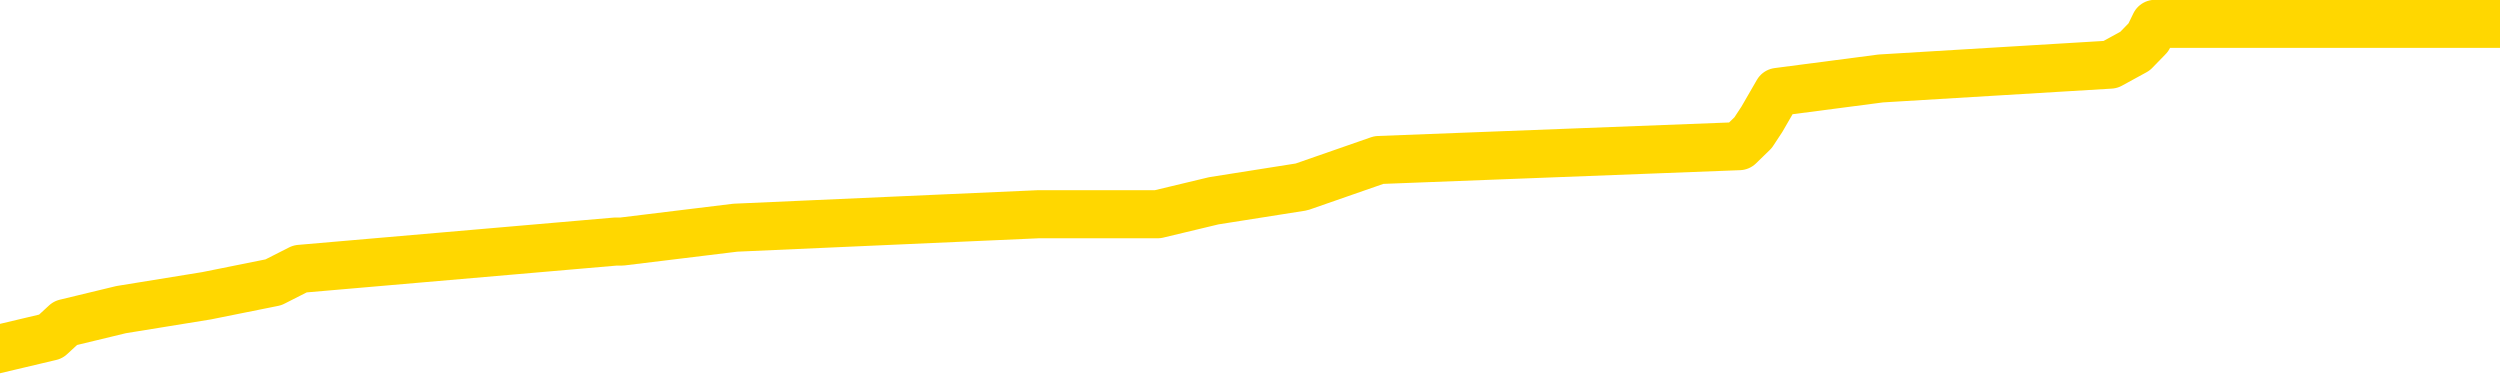 <svg xmlns="http://www.w3.org/2000/svg" version="1.1" viewBox="0 0 6500 1000">
	<path fill="none" stroke="gold" stroke-width="125" stroke-linecap="round" stroke-linejoin="round" d="M0 56109  L-433473 56109 L-433289 56073 L-432799 56003 L-432505 55967 L-432194 55897 L-431959 55861 L-431906 55791 L-431847 55720 L-431694 55684 L-431653 55614 L-431520 55578 L-431228 55543 L-430687 55543 L-430077 55508 L-430029 55508 L-429389 55472 L-429356 55472 L-428830 55472 L-428698 55437 L-428307 55366 L-427979 55295 L-427862 55225 L-427651 55154 L-426934 55154 L-426364 55119 L-426257 55119 L-426082 55083 L-425861 55013 L-425459 54977 L-425434 54907 L-424506 54836 L-424418 54765 L-424336 54694 L-424266 54624 L-423968 54588 L-423816 54518 L-421926 54553 L-421826 54553 L-421563 54553 L-421270 54588 L-421128 54518 L-420879 54518 L-420844 54482 L-420685 54447 L-420222 54376 L-419969 54341 L-419757 54270 L-419505 54235 L-419156 54199 L-418229 54129 L-418135 54058 L-417725 54022 L-416554 53952 L-415365 53916 L-415272 53846 L-415245 53775 L-414979 53704 L-414680 53634 L-414551 53563 L-414514 53492 L-413699 53492 L-413315 53527 L-412255 53563 L-412193 53563 L-411928 54270 L-411457 54942 L-411265 55614 L-411001 56286 L-410664 56250 L-410529 56215 L-410073 56179 L-409330 56144 L-409312 56109 L-409147 56038 L-409079 56038 L-408563 56003 L-407534 56003 L-407338 55967 L-406849 55932 L-406487 55897 L-406079 55897 L-405693 55932 L-403989 55932 L-403891 55932 L-403820 55932 L-403758 55932 L-403574 55897 L-403237 55897 L-402597 55861 L-402520 55826 L-402459 55826 L-402272 55791 L-402193 55791 L-402015 55755 L-401996 55720 L-401766 55720 L-401378 55684 L-400490 55684 L-400450 55649 L-400362 55614 L-400335 55543 L-399327 55508 L-399177 55437 L-399153 55402 L-399020 55366 L-398980 55331 L-397722 55295 L-397664 55295 L-397124 55260 L-397072 55260 L-397025 55260 L-396630 55225 L-396490 55189 L-396291 55154 L-396144 55154 L-395979 55154 L-395703 55189 L-395344 55189 L-394791 55154 L-394146 55119 L-393888 55048 L-393734 55013 L-393333 54977 L-393293 54942 L-393172 54907 L-393110 54942 L-393097 54942 L-393003 54942 L-392710 54907 L-392558 54765 L-392228 54694 L-392150 54624 L-392074 54588 L-391848 54482 L-391781 54411 L-391553 54341 L-391501 54270 L-391336 54235 L-390330 54199 L-390147 54164 L-389596 54129 L-389203 54058 L-388806 54022 L-387955 53952 L-387877 53916 L-387298 53881 L-386857 53881 L-386616 53846 L-386459 53846 L-386058 53775 L-386037 53775 L-385592 53740 L-385187 53704 L-385051 53634 L-384876 53563 L-384740 53492 L-384489 53421 L-383489 53386 L-383407 53351 L-383272 53315 L-383233 53280 L-382343 53245 L-382128 53209 L-381684 53174 L-381567 53138 L-381510 53103 L-380834 53103 L-380734 53068 L-380705 53068 L-379363 53032 L-378957 52997 L-378918 52962 L-377989 52926 L-377891 52891 L-377758 52856 L-377354 52820 L-377328 52785 L-377235 52750 L-377019 52714 L-376608 52643 L-375454 52573 L-375162 52502 L-375134 52431 L-374526 52396 L-374275 52325 L-374256 52290 L-373326 52254 L-373275 52184 L-373153 52148 L-373135 52078 L-372979 52042 L-372804 51972 L-372667 51936 L-372611 51901 L-372503 51865 L-372418 51830 L-372184 51795 L-372110 51759 L-371801 51724 L-371683 51689 L-371513 51653 L-371422 51618 L-371320 51618 L-371296 51583 L-371219 51583 L-371121 51512 L-370755 51477 L-370650 51441 L-370146 51406 L-369695 51370 L-369656 51335 L-369632 51300 L-369592 51264 L-369463 51229 L-369362 51194 L-368920 51158 L-368638 51123 L-368046 51088 L-367915 51052 L-367641 50981 L-367489 50946 L-367335 50911 L-367250 50840 L-367172 50805 L-366986 50769 L-366936 50769 L-366908 50734 L-366829 50699 L-366806 50663 L-366522 50592 L-365918 50522 L-364923 50486 L-364625 50451 L-363891 50416 L-363647 50380 L-363557 50345 L-362979 50310 L-362281 50274 L-361529 50239 L-361210 50204 L-360827 50133 L-360750 50097 L-360116 50062 L-359930 50027 L-359843 50027 L-359713 50027 L-359400 49991 L-359351 49956 L-359209 49921 L-359187 49885 L-358220 49850 L-357674 49815 L-357196 49815 L-357135 49815 L-356811 49815 L-356790 49779 L-356727 49779 L-356517 49744 L-356440 49708 L-356386 49673 L-356363 49638 L-356324 49602 L-356308 49567 L-355551 49532 L-355534 49496 L-354735 49461 L-354583 49426 L-353677 49390 L-353171 49355 L-352942 49284 L-352900 49284 L-352785 49249 L-352609 49213 L-351854 49249 L-351720 49213 L-351556 49178 L-351237 49143 L-351061 49072 L-350039 49001 L-350016 48931 L-349765 48895 L-349552 48824 L-348918 48789 L-348680 48718 L-348647 48648 L-348469 48577 L-348389 48506 L-348299 48471 L-348235 48400 L-347795 48329 L-347771 48294 L-347230 48259 L-346974 48223 L-346480 48188 L-345602 48153 L-345566 48117 L-345513 48082 L-345472 48047 L-345355 48011 L-345078 47976 L-344871 47905 L-344674 47834 L-344651 47764 L-344600 47693 L-344561 47658 L-344483 47622 L-343886 47551 L-343825 47516 L-343722 47481 L-343568 47445 L-342936 47410 L-342255 47375 L-341952 47304 L-341606 47269 L-341408 47233 L-341360 47163 L-341039 47127 L-340412 47092 L-340265 47056 L-340229 47021 L-340171 46986 L-340094 46915 L-339853 46915 L-339765 46880 L-339671 46844 L-339377 46809 L-339243 46774 L-339183 46738 L-339146 46667 L-338873 46667 L-337867 46632 L-337692 46597 L-337641 46597 L-337348 46561 L-337156 46491 L-336823 46455 L-336316 46420 L-335754 46349 L-335739 46278 L-335723 46243 L-335622 46172 L-335508 46102 L-335469 46031 L-335431 45996 L-335365 45996 L-335337 45960 L-335198 45996 L-334906 45996 L-334855 45996 L-334750 45996 L-334486 45960 L-334021 45925 L-333876 45925 L-333822 45854 L-333765 45819 L-333574 45783 L-333208 45748 L-332994 45748 L-332799 45748 L-332741 45748 L-332682 45677 L-332528 45642 L-332259 45607 L-331829 45783 L-331814 45783 L-331737 45748 L-331672 45713 L-331543 45465 L-331519 45430 L-331235 45394 L-331188 45359 L-331133 45324 L-330671 45288 L-330632 45288 L-330591 45253 L-330401 45218 L-329920 45182 L-329433 45147 L-329417 45112 L-329379 45076 L-329122 45041 L-329045 44970 L-328815 44935 L-328799 44864 L-328505 44793 L-328062 44758 L-327615 44723 L-327111 44687 L-326957 44652 L-326670 44617 L-326630 44546 L-326299 44510 L-326077 44475 L-325560 44404 L-325484 44369 L-325237 44298 L-325042 44228 L-324982 44192 L-324206 44157 L-324132 44157 L-323901 44121 L-323885 44121 L-323823 44086 L-323627 44051 L-323163 44051 L-323140 44015 L-323010 44015 L-321709 44015 L-321693 44015 L-321616 43980 L-321522 43980 L-321305 43980 L-321152 43945 L-320974 43980 L-320920 44015 L-320633 44051 L-320593 44051 L-320224 44051 L-319784 44051 L-319601 44051 L-319280 44015 L-318984 44015 L-318538 43945 L-318467 43909 L-318004 43839 L-317567 43803 L-317384 43768 L-315930 43697 L-315799 43662 L-315341 43591 L-315115 43556 L-314729 43485 L-314212 43414 L-313258 43344 L-312464 43273 L-311790 43237 L-311364 43167 L-311053 43131 L-310823 43025 L-310140 42919 L-310126 42813 L-309917 42672 L-309895 42636 L-309720 42566 L-308770 42530 L-308502 42460 L-307687 42424 L-307376 42353 L-307339 42318 L-307282 42247 L-306665 42212 L-306027 42141 L-304401 42106 L-303727 42071 L-303085 42071 L-303007 42071 L-302951 42071 L-302915 42071 L-302887 42035 L-302775 41964 L-302757 41929 L-302734 41894 L-302581 41858 L-302527 41788 L-302449 41752 L-302330 41717 L-302233 41682 L-302115 41646 L-301846 41576 L-301576 41540 L-301558 41469 L-301359 41434 L-301212 41363 L-300985 41328 L-300851 41293 L-300542 41257 L-300482 41222 L-300129 41151 L-299780 41116 L-299679 41080 L-299615 41010 L-299555 40974 L-299171 40904 L-298790 40868 L-298686 40833 L-298425 40798 L-298154 40727 L-297995 40692 L-297963 40656 L-297901 40621 L-297759 40585 L-297575 40550 L-297531 40515 L-297243 40515 L-297227 40479 L-296993 40479 L-296933 40444 L-296894 40444 L-296315 40409 L-296181 40373 L-296158 40232 L-296139 39984 L-296122 39701 L-296105 39419 L-296082 39136 L-296065 38923 L-296044 38676 L-296027 38428 L-296004 38287 L-295987 38146 L-295966 38039 L-295949 37969 L-295900 37863 L-295828 37757 L-295793 37580 L-295769 37438 L-295734 37297 L-295692 37155 L-295655 37085 L-295639 36943 L-295615 36837 L-295578 36766 L-295561 36660 L-295538 36590 L-295520 36519 L-295502 36448 L-295486 36378 L-295457 36271 L-295431 36165 L-295385 36130 L-295369 36059 L-295327 36024 L-295279 35953 L-295208 35882 L-295193 35812 L-295177 35741 L-295115 35706 L-295076 35670 L-295036 35635 L-294870 35600 L-294805 35564 L-294789 35529 L-294745 35458 L-294687 35423 L-294474 35387 L-294440 35352 L-294398 35317 L-294320 35281 L-293783 35246 L-293704 35211 L-293600 35140 L-293512 35105 L-293335 35069 L-292985 35034 L-292829 34998 L-292391 34963 L-292234 34928 L-292105 34892 L-291401 34822 L-291200 34786 L-290239 34716 L-289757 34680 L-289657 34680 L-289565 34645 L-289320 34609 L-289247 34574 L-288804 34503 L-288708 34468 L-288693 34433 L-288677 34397 L-288652 34362 L-288186 34327 L-287969 34291 L-287830 34256 L-287536 34221 L-287447 34185 L-287406 34150 L-287376 34114 L-287204 34079 L-287145 34044 L-287069 34008 L-286988 33973 L-286918 33973 L-286609 33938 L-286524 33902 L-286310 33867 L-286275 33832 L-285591 33796 L-285493 33761 L-285288 33725 L-285241 33690 L-284963 33655 L-284901 33619 L-284884 33549 L-284806 33513 L-284497 33443 L-284473 33407 L-284419 33336 L-284396 33301 L-284274 33266 L-284138 33195 L-283894 33160 L-283768 33160 L-283121 33124 L-283106 33124 L-283081 33124 L-282900 33054 L-282824 33018 L-282733 32983 L-282305 32948 L-281889 32912 L-281496 32841 L-281417 32806 L-281398 32771 L-281035 32735 L-280799 32700 L-280570 32665 L-280257 32629 L-280179 32594 L-280099 32523 L-279920 32452 L-279905 32417 L-279639 32346 L-279559 32311 L-279329 32276 L-279103 32240 L-278788 32240 L-278612 32205 L-278251 32205 L-277859 32170 L-277790 32099 L-277726 32064 L-277586 31993 L-277534 31957 L-277433 31887 L-276931 31851 L-276733 31816 L-276487 31781 L-276301 31745 L-276002 31710 L-275925 31675 L-275759 31604 L-274875 31568 L-274846 31498 L-274724 31427 L-274145 31392 L-274067 31356 L-273354 31356 L-273042 31356 L-272828 31356 L-272812 31356 L-272425 31356 L-271900 31286 L-271454 31250 L-271124 31215 L-270972 31179 L-270646 31179 L-270467 31144 L-270386 31144 L-270180 31073 L-270004 31038 L-269075 31003 L-268186 30967 L-268147 30932 L-267919 30932 L-267540 30897 L-266752 30861 L-266518 30826 L-266442 30791 L-266084 30755 L-265513 30684 L-265246 30649 L-264859 30614 L-264755 30614 L-264585 30614 L-263967 30614 L-263756 30614 L-263448 30614 L-263395 30578 L-263267 30543 L-263214 30508 L-263095 30472 L-262759 30402 L-261800 30366 L-261668 30295 L-261466 30260 L-260835 30225 L-260524 30189 L-260110 30154 L-260083 30119 L-259937 30083 L-259517 30048 L-258184 30048 L-258138 30013 L-258009 29942 L-257992 29907 L-257414 29836 L-257209 29800 L-257179 29765 L-257138 29730 L-257081 29694 L-257043 29659 L-256965 29624 L-256822 29588 L-256368 29553 L-256249 29518 L-255964 29482 L-255592 29447 L-255495 29411 L-255169 29376 L-254814 29341 L-254644 29305 L-254597 29270 L-254488 29235 L-254399 29199 L-254371 29164 L-254295 29093 L-253991 29058 L-253957 28987 L-253886 28952 L-253518 28916 L-253182 28881 L-253101 28881 L-252882 28846 L-252710 28810 L-252683 28775 L-252185 28740 L-251636 28669 L-250756 28634 L-250657 28563 L-250580 28527 L-250306 28492 L-250059 28421 L-249985 28386 L-249923 28315 L-249804 28280 L-249762 28245 L-249652 28209 L-249575 28138 L-248874 28103 L-248629 28068 L-248589 28032 L-248433 27997 L-247833 27997 L-247607 27997 L-247514 27997 L-247039 27997 L-246442 27926 L-245922 27891 L-245901 27856 L-245756 27820 L-245436 27820 L-244894 27820 L-244662 27820 L-244491 27820 L-244005 27785 L-243777 27750 L-243692 27714 L-243346 27679 L-243020 27679 L-242497 27643 L-242170 27608 L-241569 27573 L-241372 27502 L-241320 27467 L-241279 27431 L-240998 27396 L-240314 27325 L-240003 27290 L-239979 27219 L-239787 27184 L-239565 27148 L-239479 27113 L-238815 27042 L-238791 27007 L-238569 26936 L-238239 26901 L-237887 26830 L-237682 26795 L-237449 26724 L-237192 26689 L-237002 26618 L-236955 26583 L-236728 26547 L-236693 26512 L-236537 26477 L-236322 26441 L-236149 26406 L-236058 26370 L-235781 26335 L-235537 26300 L-235221 26264 L-234795 26264 L-234758 26264 L-234274 26264 L-234041 26264 L-233829 26229 L-233603 26194 L-233053 26194 L-232806 26158 L-231972 26158 L-231916 26123 L-231895 26088 L-231737 26052 L-231275 26017 L-231234 25981 L-230895 25911 L-230761 25875 L-230538 25840 L-229966 25805 L-229494 25769 L-229300 25734 L-229107 25699 L-228917 25663 L-228816 25628 L-228448 25592 L-228401 25557 L-228320 25522 L-227026 25486 L-226978 25451 L-226710 25451 L-226564 25451 L-226014 25451 L-225897 25416 L-225815 25380 L-225456 25345 L-225232 25310 L-224951 25274 L-224622 25204 L-224114 25168 L-224001 25133 L-223923 25097 L-223758 25062 L-223464 25062 L-222995 25062 L-222799 25097 L-222748 25097 L-222098 25062 L-221976 25027 L-221522 25027 L-221486 24991 L-221018 24956 L-220907 24921 L-220891 24885 L-220675 24885 L-220494 24850 L-219963 24850 L-218933 24850 L-218734 24815 L-218275 24779 L-217327 24708 L-217228 24673 L-216874 24602 L-216814 24567 L-216799 24532 L-216764 24496 L-216395 24461 L-216275 24426 L-216032 24390 L-215869 24355 L-215681 24320 L-215561 24284 L-214490 24213 L-213632 24178 L-213420 24107 L-213322 24072 L-213148 24001 L-212815 23966 L-212743 23931 L-212686 23895 L-212510 23895 L-212121 23860 L-211886 23824 L-211775 23789 L-211658 23754 L-210677 23718 L-210651 23683 L-210057 23612 L-210024 23612 L-209876 23577 L-209591 23542 L-208680 23542 L-207733 23542 L-207580 23506 L-207478 23506 L-207346 23471 L-207203 23435 L-207177 23400 L-207063 23365 L-206844 23329 L-206163 23294 L-206034 23259 L-205730 23223 L-205490 23153 L-205158 23117 L-204519 23082 L-204177 23011 L-204115 22976 L-203959 22976 L-203038 22976 L-202567 22976 L-202524 22976 L-202511 22940 L-202470 22905 L-202447 22870 L-202421 22834 L-202277 22799 L-201854 22764 L-201519 22764 L-201328 22728 L-200899 22728 L-200711 22693 L-200322 22622 L-199788 22587 L-199415 22551 L-199394 22551 L-199144 22516 L-199026 22481 L-198950 22445 L-198814 22410 L-198775 22375 L-198695 22339 L-198300 22304 L-197804 22269 L-197693 22198 L-197520 22163 L-197211 22127 L-196764 22092 L-196441 22056 L-196298 21986 L-195871 21915 L-195718 21844 L-195663 21774 L-194849 21738 L-194829 21703 L-194457 21667 L-194401 21667 L-193271 21632 L-193204 21632 L-192645 21597 L-192451 21561 L-192314 21526 L-192081 21491 L-191734 21455 L-191699 21385 L-191664 21349 L-191596 21278 L-191247 21243 L-191075 21208 L-190590 21172 L-190573 21137 L-190248 21102 L-190091 21066 L-188950 20996 L-188925 20960 L-188733 20890 L-188540 20854 L-188290 20819 L-188273 20783 L-187252 20748 L-186955 20713 L-186879 20677 L-186743 20607 L-186567 20571 L-185991 20501 L-185775 20465 L-185711 20430 L-185581 20394 L-185544 20324 L-185020 20288 L-184882 34221 L-184868 34221 L-184845 34221 L-184825 34221 L-184598 20253 L-183822 20253 L-183780 20253 L-183413 20253 L-183334 20218 L-183282 20182 L-182609 20147 L-181867 20112 L-181442 20112 L-180994 20076 L-179933 20041 L-179621 19970 L-179211 19970 L-179139 19935 L-178615 19935 L-178520 19935 L-178502 19935 L-178057 19899 L-177872 19829 L-177092 19758 L-176419 19723 L-176007 19617 L-175775 19546 L-175635 19510 L-175553 19440 L-175533 19404 L-175457 19404 L-175329 19369 L-175012 19404 L-174787 19404 L-174462 19369 L-174400 19369 L-174030 19369 L-173997 19369 L-173789 19369 L-173121 19369 L-173044 19369 L-172886 19298 L-172775 19298 L-172449 19263 L-172294 19228 L-171953 19228 L-171896 19157 L-171557 19086 L-171354 19051 L-171301 18980 L-169925 18945 L-169795 18909 L-169361 18874 L-169041 18839 L-168213 18768 L-168090 18733 L-167359 18662 L-167203 18591 L-167163 18556 L-167109 18520 L-167086 18485 L-166972 18450 L-166675 18414 L-166385 18379 L-166331 18344 L-166210 18308 L-166180 18273 L-166080 18237 L-165637 18237 L-165485 18202 L-164649 18202 L-164107 18167 L-163773 18167 L-163757 18131 L-163681 18096 L-163565 18061 L-163371 18025 L-163106 17990 L-162272 17955 L-162175 17919 L-161654 17884 L-161612 17849 L-161513 17813 L-160685 17813 L-160550 17778 L-160211 17778 L-159657 17742 L-159277 17707 L-159114 17672 L-158804 17636 L-157992 17601 L-157686 17566 L-157417 17566 L-157096 17566 L-156775 17601 L-156499 17601 L-155671 17530 L-155576 17495 L-155483 17389 L-155379 17283 L-154992 17177 L-154512 17106 L-154495 17071 L-154377 17035 L-154009 16964 L-153914 16929 L-153080 16858 L-153003 16823 L-152703 16788 L-152613 16752 L-152205 16682 L-152095 16611 L-151396 16576 L-150923 16540 L-150863 16505 L-150644 16434 L-150370 16399 L-150257 16363 L-149230 16328 L-148843 16293 L-148823 16257 L-148490 16222 L-148246 16187 L-147812 16151 L-147702 16116 L-147585 16080 L-147133 16010 L-146543 15974 L-146206 15939 L-144313 15904 L-144200 15833 L-143988 15798 L-142670 15762 L-142563 7806 L-142497 -43 L-142461 -7292 L-142399 -7292 L-141899 592 L-141224 8372 L-141203 15550 L-140932 15479 L-139964 15479 L-139275 15444 L-139113 15409 L-138572 15373 L-138482 15338 L-137463 15303 L-136515 15232 L-136150 15267 L-136047 15303 L-135458 15303 L-135399 15303 L-135299 15267 L-134858 15196 L-134751 15161 L-134309 15126 L-133309 15020 L-133053 14914 L-132950 14807 L-132820 14737 L-132453 14666 L-131872 14595 L-131842 14560 L-131526 14525 L-129543 14489 L-129427 14454 L-129360 14454 L-129001 14419 L-127382 14383 L-127205 14383 L-127060 14383 L-126238 14419 L-126185 14454 L-126131 14454 L-125697 14454 L-124716 14489 L-124642 14489 L-123558 14454 L-123345 14454 L-122628 14383 L-122240 14348 L-122021 14277 L-121702 14206 L-121208 14136 L-121080 14100 L-120851 14030 L-120619 13959 L-120560 13923 L-120270 13888 L-119998 13817 L-118968 13782 L-117303 13747 L-116884 13711 L-116747 13676 L-116590 13676 L-116285 13641 L-116057 13570 L-115899 13535 L-115739 13464 L-115570 13393 L-115523 13358 L-115470 13322 L-115448 13322 L-115062 13287 L-114812 13287 L-114542 13287 L-114381 13287 L-114291 13287 L-112632 13287 L-112467 13322 L-112087 13287 L-111627 13287 L-111018 13216 L-109925 13181 L-109493 13146 L-109462 13110 L-109400 13075 L-109382 13039 L-107679 13004 L-107637 12969 L-107170 12933 L-106983 12898 L-106951 12827 L-106356 12792 L-106306 12757 L-105983 12721 L-105933 12686 L-105722 12650 L-105704 12615 L-105438 12544 L-105385 12509 L-104916 12474 L-104406 12403 L-104327 12403 L-104033 12368 L-104017 12332 L-103978 12297 L-103907 12262 L-103750 12226 L-102804 12226 L-102747 12226 L-102226 12226 L-102034 12191 L-101933 12191 L-101707 12155 L-101197 12155 L-100809 13110 L-100740 13110 L-100391 13075 L-100034 13039 L-98906 12014 L-98854 11943 L-98628 11908 L-98594 11873 L-98469 11802 L-98371 11802 L-98106 11802 L-97365 11837 L-96787 11837 L-96493 11837 L-95788 11837 L-95609 11802 L-95586 11802 L-94950 11766 L-94638 11731 L-94242 11731 L-94212 11696 L-94191 11660 L-94038 11625 L-93352 11625 L-93336 11625 L-92996 11625 L-92724 11590 L-92686 11554 L-92630 11484 L-92608 11448 L-92536 11413 L-92204 11378 L-92098 11342 L-92069 11271 L-91871 11236 L-91718 11201 L-90850 11165 L-90288 11095 L-90272 11095 L-90171 11059 L-90068 11095 L-89922 11095 L-89844 11095 L-89806 11059 L-89750 11024 L-89677 10989 L-89532 10953 L-89050 10953 L-88646 10918 L-87779 10953 L-87759 10953 L-87502 10953 L-87425 10953 L-87396 10918 L-87386 10847 L-87369 10812 L-87076 10776 L-87036 10741 L-86964 10706 L-86891 10670 L-86686 10635 L-86526 10529 L-86224 10423 L-86147 10281 L-86130 10175 L-85913 10105 L-85682 10105 L-85572 10140 L-85202 10175 L-85044 10175 L-84813 10175 L-84644 10175 L-84499 10140 L-84367 10105 L-83091 10034 L-82688 9963 L-82627 9928 L-82510 9857 L-82085 9822 L-82070 9751 L-82008 9716 L-81735 9645 L-81622 9609 L-81340 9539 L-81063 9503 L-80637 9433 L-80615 9397 L-80537 9362 L-80411 9327 L-79825 9291 L-79434 9256 L-79098 9221 L-78509 9185 L-78407 9185 L-78236 9150 L-78100 9150 L-77272 9114 L-76087 9079 L-76051 9044 L-75995 9044 L-75775 9008 L-75570 9008 L-75415 9008 L-75159 8973 L-75082 8938 L-74539 8902 L-74503 8867 L-74254 8832 L-73867 8796 L-73041 8761 L-72683 8725 L-72372 8725 L-72114 8690 L-71891 8655 L-71484 8619 L-71368 8584 L-71185 8549 L-71132 8549 L-70943 8513 L-70772 8478 L-70743 8443 L-70463 8407 L-70153 8372 L-70015 8336 L-69705 8301 L-69511 8301 L-69496 8266 L-68776 8266 L-68643 8195 L-68345 8160 L-68254 8124 L-67654 8124 L-67615 8089 L-67537 8054 L-66917 8018 L-66765 7948 L-66724 7912 L-66414 7877 L-66222 7841 L-66029 7771 L-65973 7700 L-65665 7665 L-65612 7629 L-65558 7665 L-65532 7665 L-65407 7665 L-64597 7629 L-64520 7594 L-63980 7559 L-63711 7523 L-63051 7488 L-62144 7452 L-61903 7417 L-61370 7382 L-61153 7346 L-60046 7382 L-59995 7382 L-59220 7382 L-58672 7346 L-58561 7311 L-58408 7240 L-58353 7205 L-58187 7170 L-57810 7134 L-57363 7099 L-57308 7064 L-57153 7028 L-56474 6993 L-56253 6957 L-55735 6922 L-54887 6851 L-54871 6816 L-53080 6781 L-52525 6745 L-52408 6710 L-51402 6675 L-51366 6639 L-51133 6639 L-51040 6639 L-51000 6639 L-50668 6604 L-50316 6568 L-50051 6498 L-49765 6462 L-49454 6392 L-49200 6321 L-49106 6286 L-48616 6250 L-48409 6215 L-47843 6179 L-47729 6215 L-47377 6179 L-47326 6179 L-47286 6179 L-46683 6109 L-45949 6038 L-45368 5967 L-45132 5897 L-44592 5791 L-44439 5720 L-43937 5684 L-43728 5614 L-43705 5614 L-43646 5578 L-42683 5578 L-42506 5543 L-42064 5508 L-42039 5437 L-41884 5402 L-41803 5402 L-41653 5437 L-41006 5437 L-40956 5402 L-39836 5366 L-38852 5331 L-38790 5295 L-38070 5260 L-37205 5225 L-36826 5189 L-36607 5189 L-35848 5154 L-35796 5119 L-35487 5048 L-34635 5048 L-34442 5013 L-34265 4977 L-34041 4977 L-33914 4942 L-33722 4942 L-33490 4907 L-33320 4942 L-33034 4907 L-32754 4907 L-32671 4871 L-32501 4836 L-32484 4765 L-32330 4730 L-32291 4694 L-31515 4659 L-31439 4659 L-31207 4588 L-30780 4553 L-30434 4518 L-29851 4482 L-29582 4482 L-29323 4482 L-29194 4411 L-29178 4376 L-29064 4341 L-29040 4305 L-28806 4270 L-28770 4235 L-27454 4235 L-27398 4199 L-26719 4129 L-26147 4129 L-26021 4129 L-25868 4129 L-25791 4129 L-25479 4058 L-25206 4022 L-25117 3952 L-25015 3952 L-24088 3916 L-24011 3916 L-23647 3916 L-23623 3881 L-23586 3846 L-22811 3775 L-22719 3740 L-22579 3704 L-22177 3669 L-21916 3669 L-21672 3704 L-21458 3669 L-21377 3669 L-21301 3669 L-21225 3669 L-21038 3704 L-20971 3704 L-20722 3704 L-20667 3669 L-20529 3634 L-20450 3563 L-20336 3527 L-20113 3492 L-19949 3457 L-19908 3421 L-19738 3386 L-19367 3351 L-19353 3315 L-19237 3280 L-18515 3245 L-18479 3209 L-18347 3209 L-17999 3174 L-17587 3174 L-17551 3174 L-17473 3138 L-17434 3103 L-17070 3068 L-16866 3032 L-16851 2997 L-16505 2962 L-16157 2962 L-15831 2962 L-15729 2926 L-15577 2926 L-15382 2891 L-15151 2891 L-15058 2891 L-14903 2891 L-14825 2891 L-14785 2856 L-14671 2820 L-14648 2785 L-14397 2785 L-14258 2714 L-13680 2608 L-12852 2537 L-12364 2467 L-12243 2431 L-12205 2396 L-12192 2361 L-12040 2290 L-11939 2219 L-11706 2184 L-11316 2113 L-11011 2078 L-10996 2042 L-10825 2007 L-10586 1936 L-9990 1936 L-9386 1901 L-9346 1901 L-9306 1901 L-9153 1865 L-9100 1830 L-9037 1795 L-8969 1759 L-8914 1689 L-8889 1653 L-8842 1618 L-8748 1547 L-8611 1512 L-8457 1477 L-8325 1441 L-8284 1441 L-8249 1406 L-8187 1370 L-7914 1300 L-7599 1264 L-7558 1194 L-7473 1158 L-7296 1123 L-7058 1088 L-6701 1052 L-6671 1017 L-6102 981 L-5979 946 L-5743 911 L-5720 911 L-5439 875 L-5153 875 L-4898 875 L-4326 840 L-4029 805 L-3953 769 L-3254 734 L-3176 699 L-3141 663 L-3115 628 L-3064 557 L-2870 522 L-2729 451 L-2694 416 L-2653 380 L-2058 345 L-1826 310 L-1542 557 L-1488 769 L-1414 1017 L-1336 1229 L-1099 1158 L-856 1123 L-720 1088 L-614 1052 L-534 1017 L-147 946 L-20 911 L132 875 L170 840 L315 805 L537 769 L711 734 L780 699 L1601 628 L1617 628 L1912 592 L2700 557 L3010 557 L3156 522 L3384 486 L3585 416 L4522 380 L4558 345 L4581 310 L4622 239 L4890 204 L5487 168 L5551 133 L5586 97 L5603 62 L6298 62 L6500 62" />
</svg>
